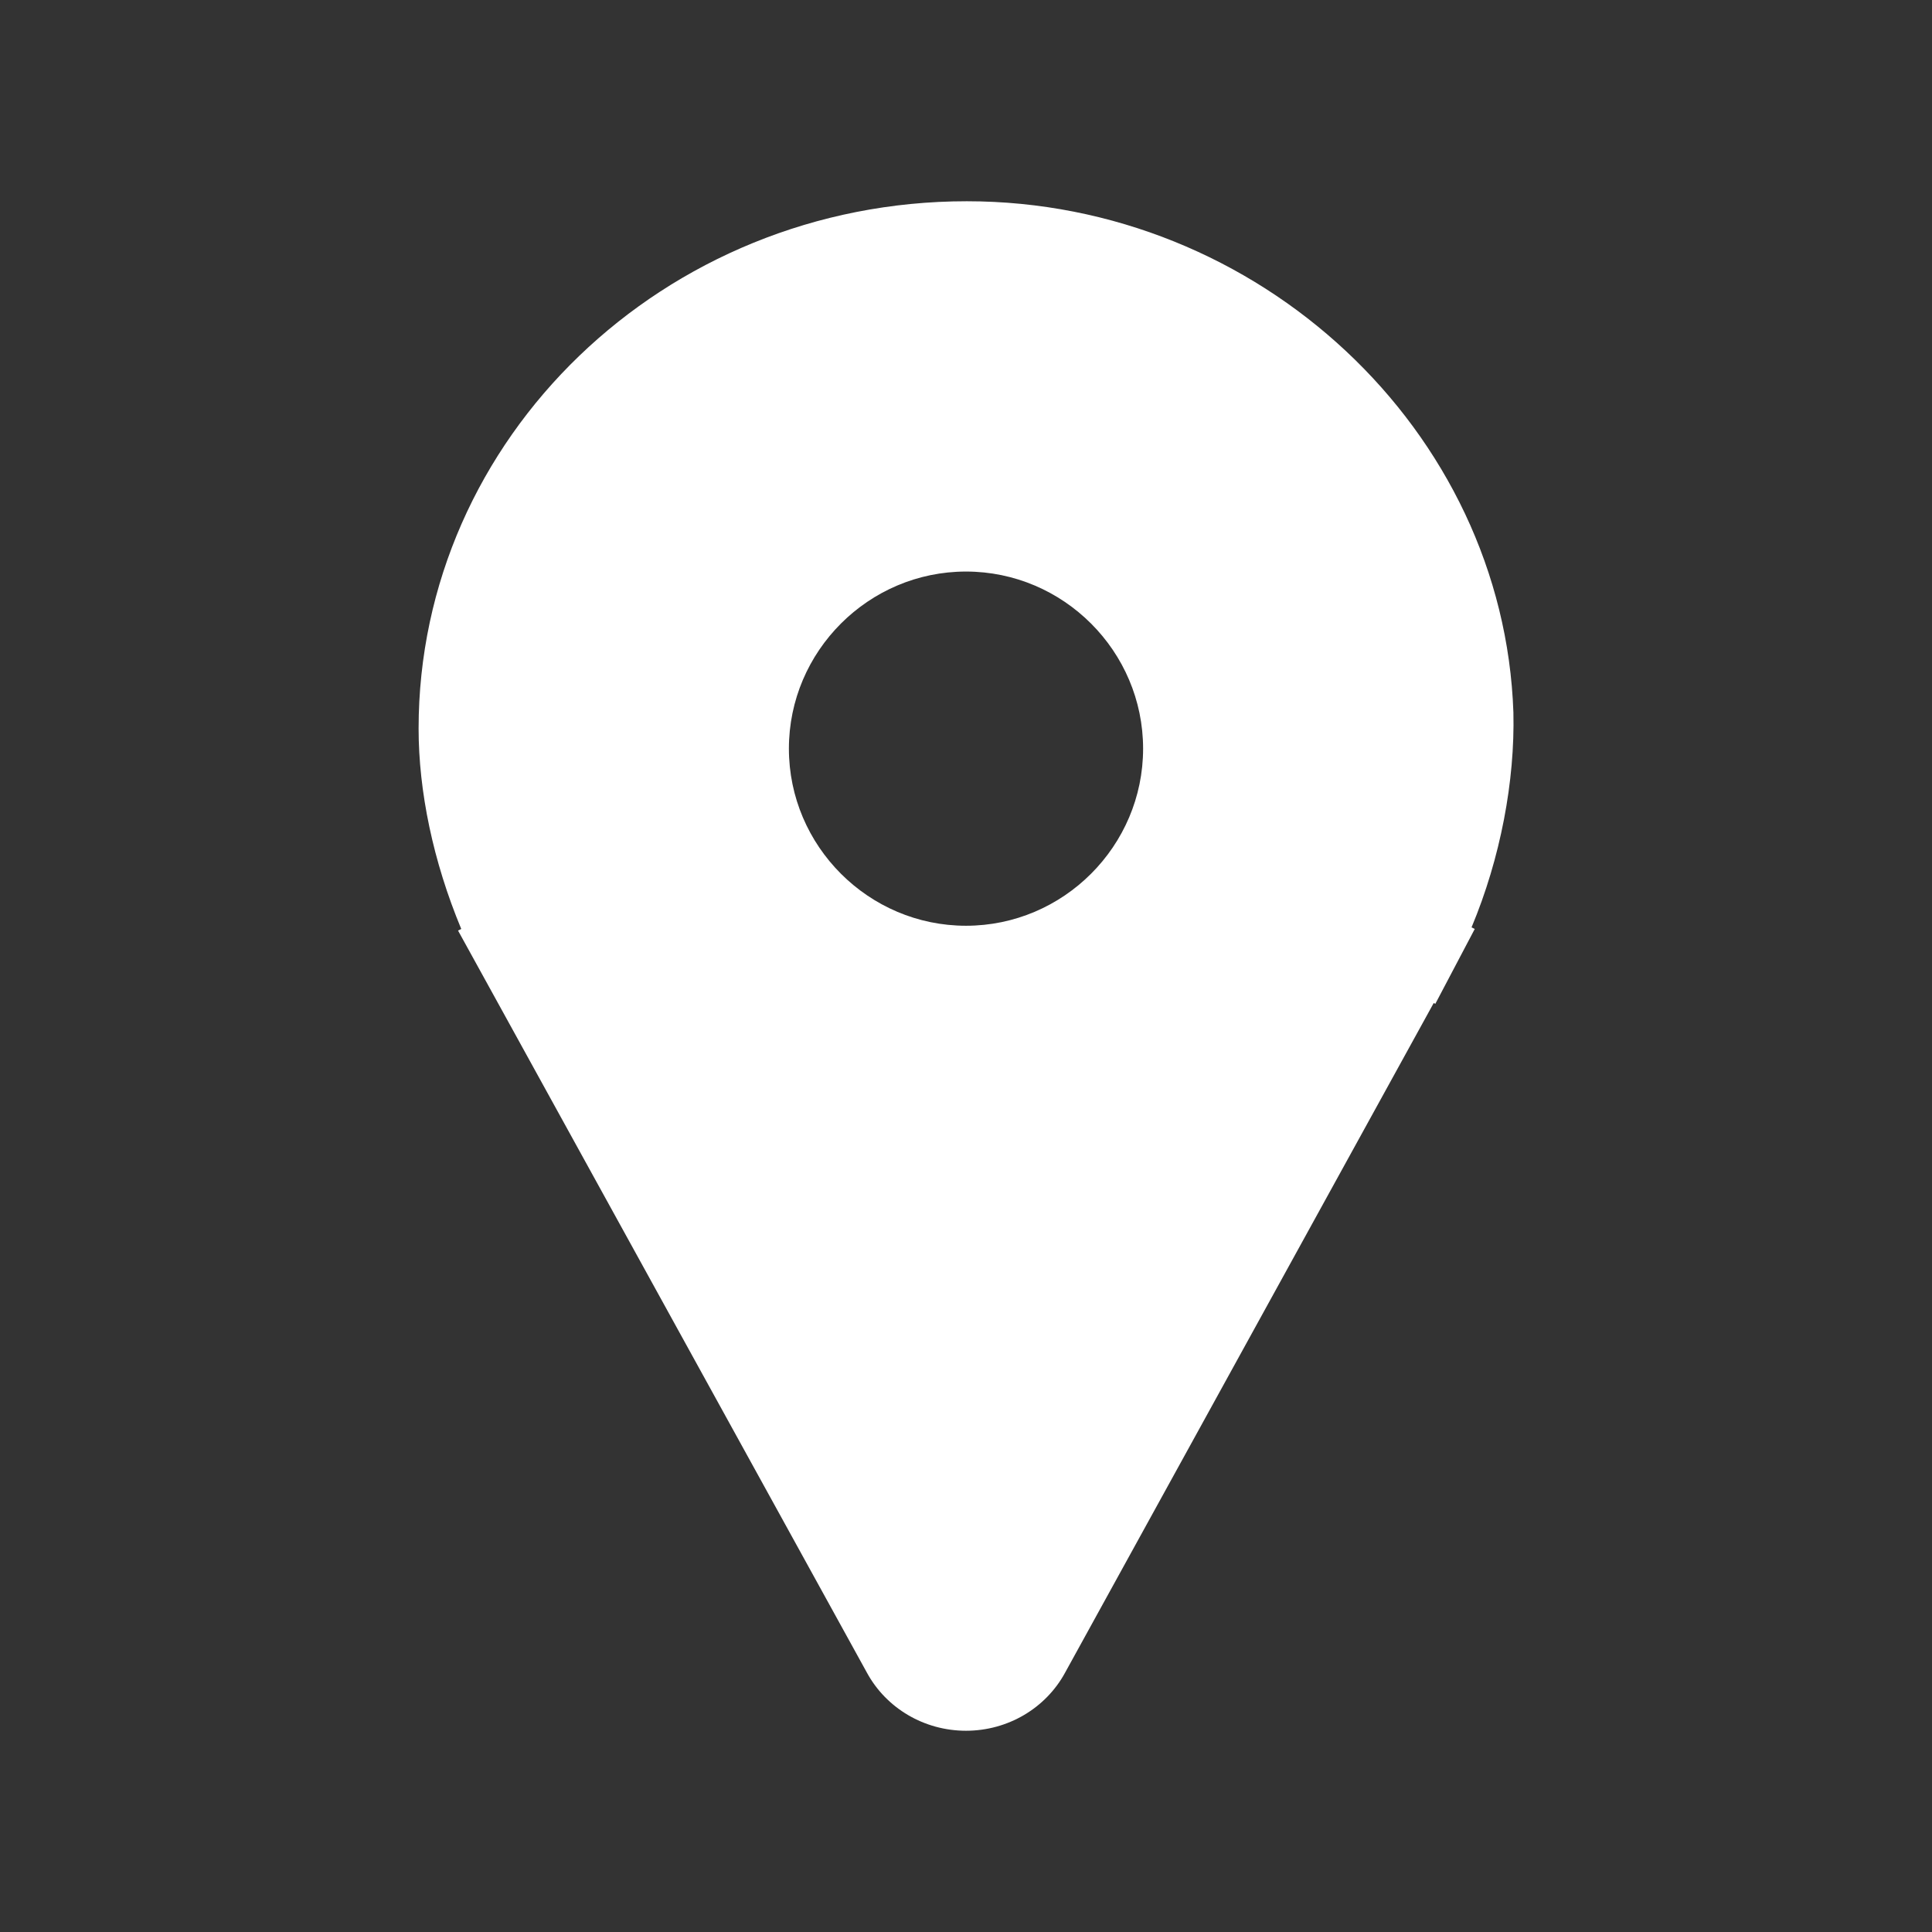 <svg width="24" height="24" viewBox="0 0 24 24" fill="none" xmlns="http://www.w3.org/2000/svg"><rect x="0" y="0" width="24" height="24" fill="#333333" stroke="none"/><rect width="24" height="24" fill="none" rx="0" ry="0"></rect><path fill-rule="evenodd" clip-rule="evenodd" d="M18.8 8.85C18.68 5.35 15.64 2.5 12.01 2.5C8.25 2.5 5.2 5.44 5.2 9.05C5.2 9.83 5.38 10.7 5.73 11.54L5.69 11.56L10.77 20.78C11.01 21.22 11.48 21.5 12 21.5C12.52 21.5 12.99 21.22 13.23 20.78L17.81 12.46L17.83 12.47L18.32 11.54L18.28 11.52C18.64 10.66 18.82 9.7 18.8 8.85ZM14.2 9.3C14.2 10.51 13.21 11.5 12 11.5C10.79 11.5 9.8 10.51 9.8 9.3C9.8 8.09 10.79 7.1 12 7.1C13.21 7.1 14.2 8.09 14.2 9.3Z" fill="#ffffff"></path></svg>